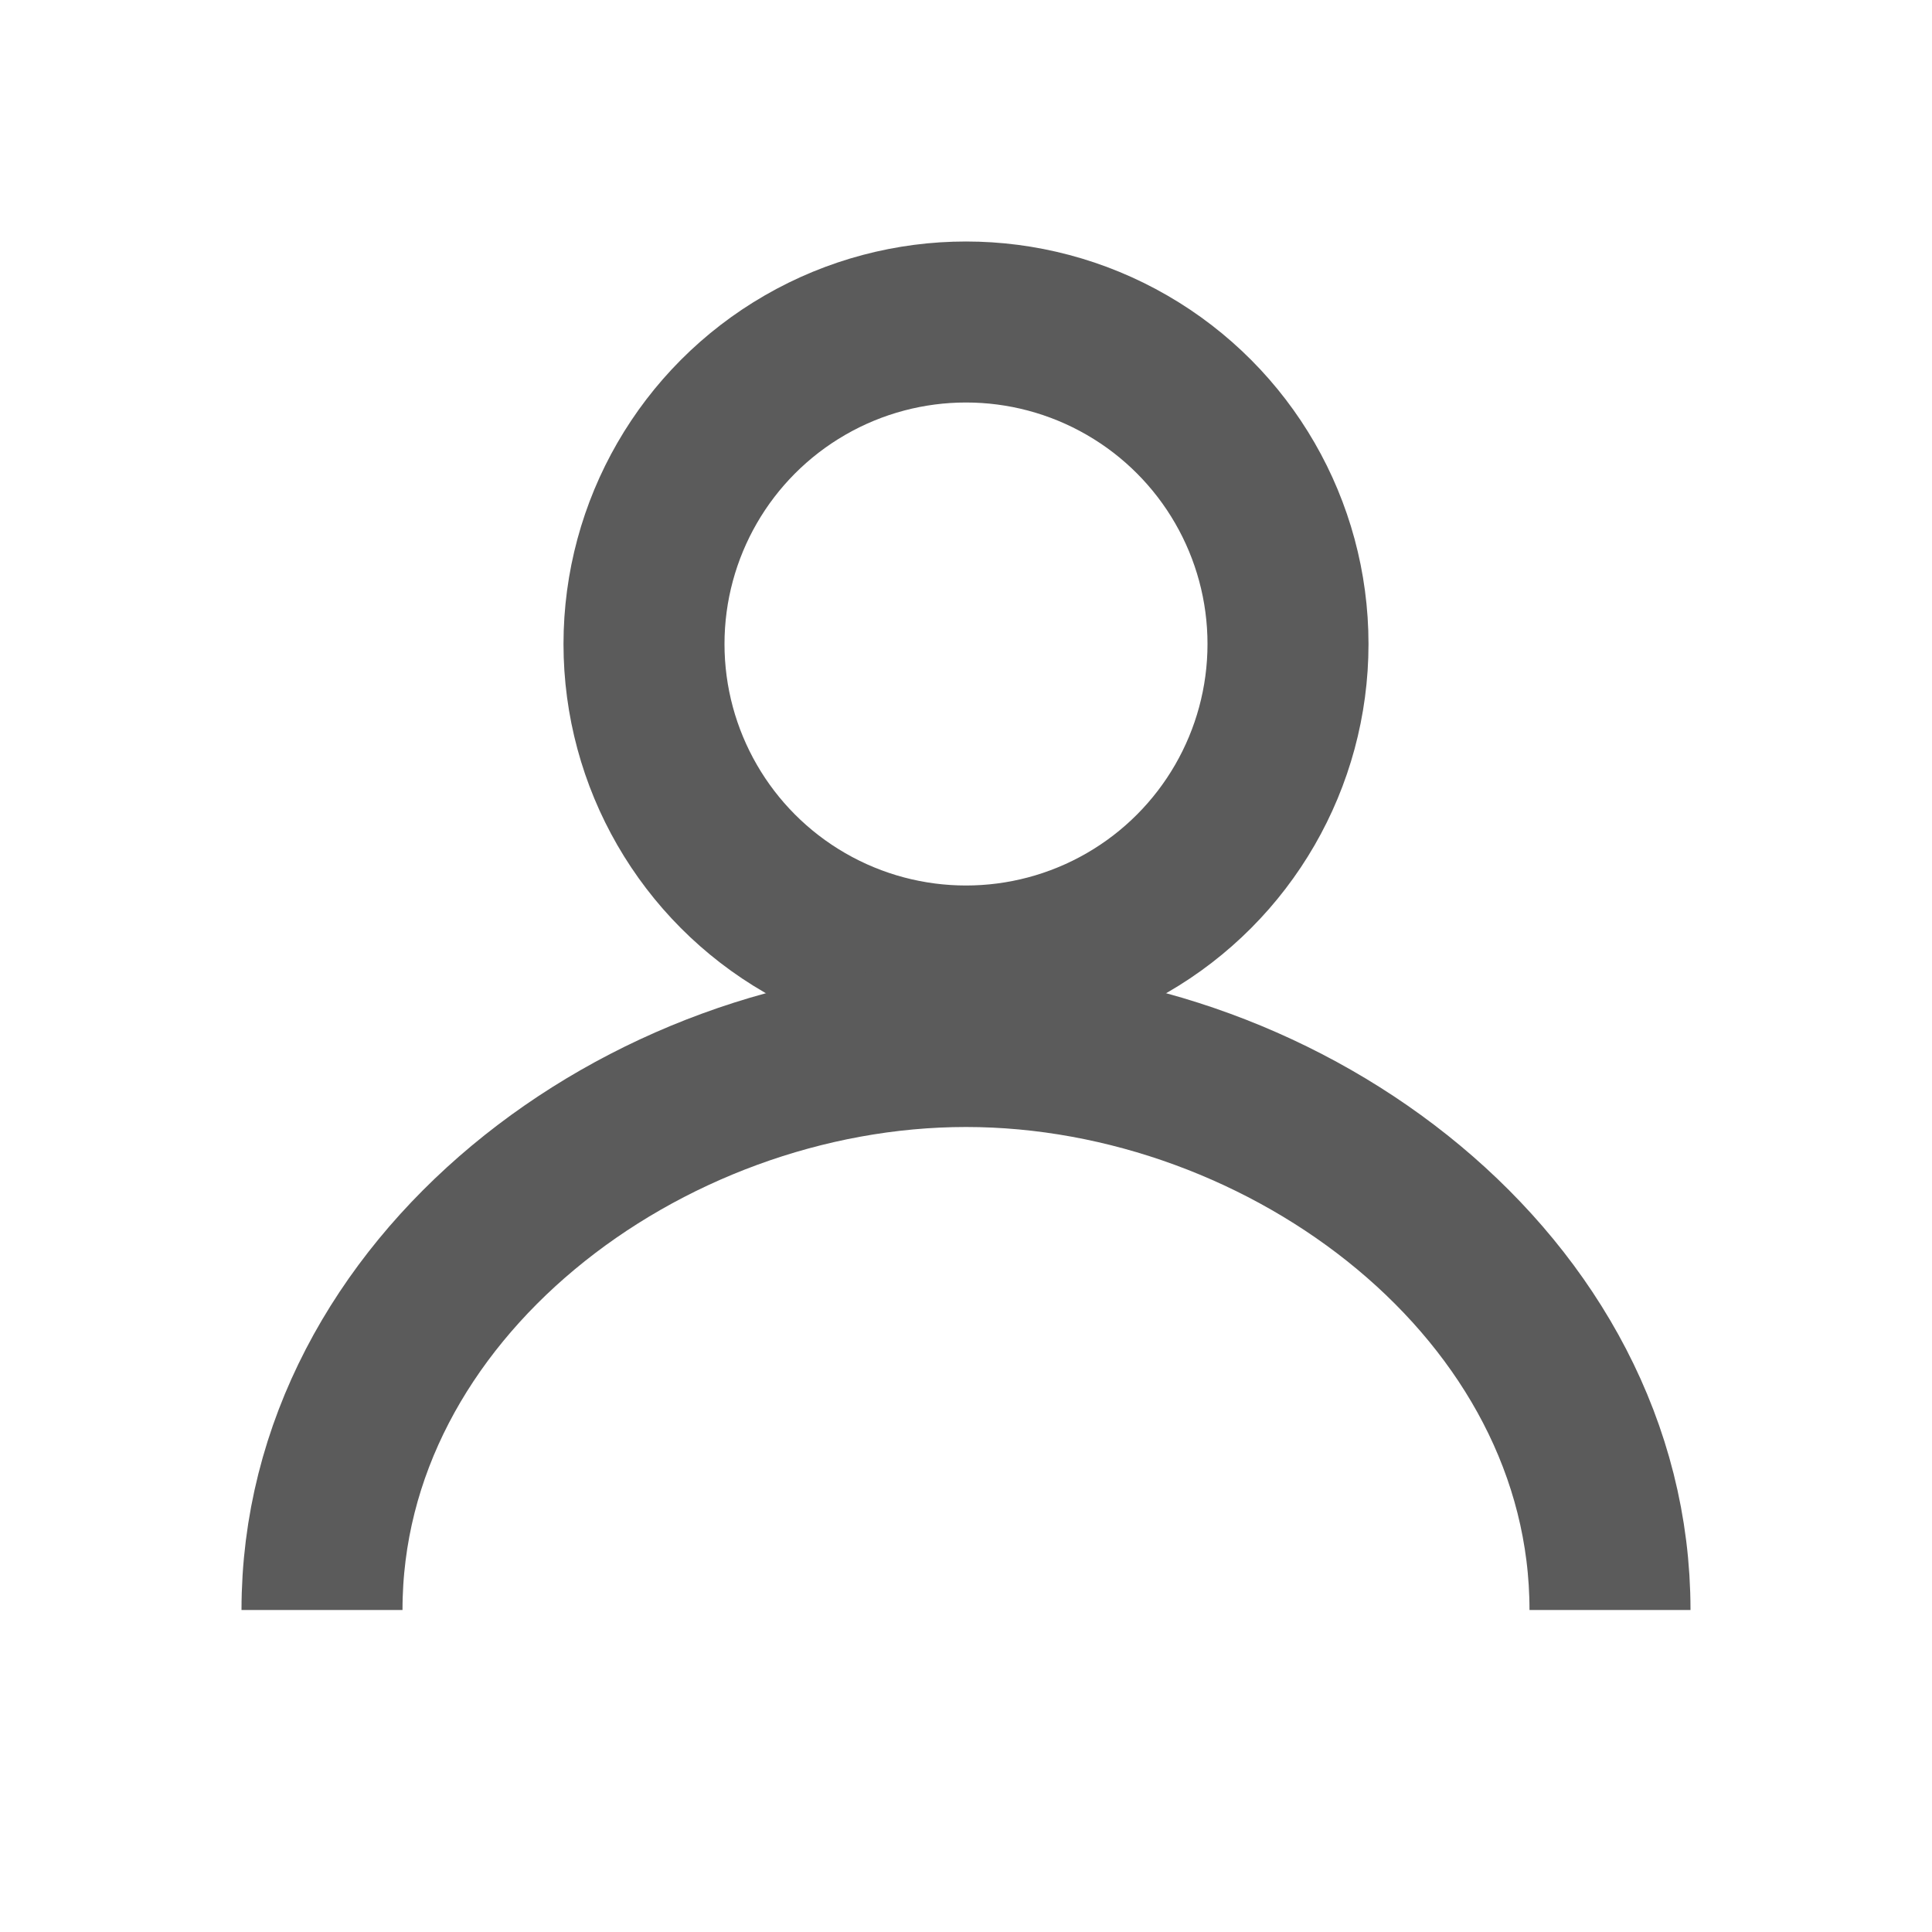 
<svg xmlns="http://www.w3.org/2000/svg" width="24" height="24" fill="#5B5B5B" viewBox="0 0 24 24">
  <circle cx="12" cy="8" r="4" stroke="#5B5B5B" stroke-width="2" fill="none"/>
  <path d="M4 20c0-4 4-7 8-7s8 3 8 7" stroke="#5B5B5B" stroke-width="2" fill="none"/>
</svg>
